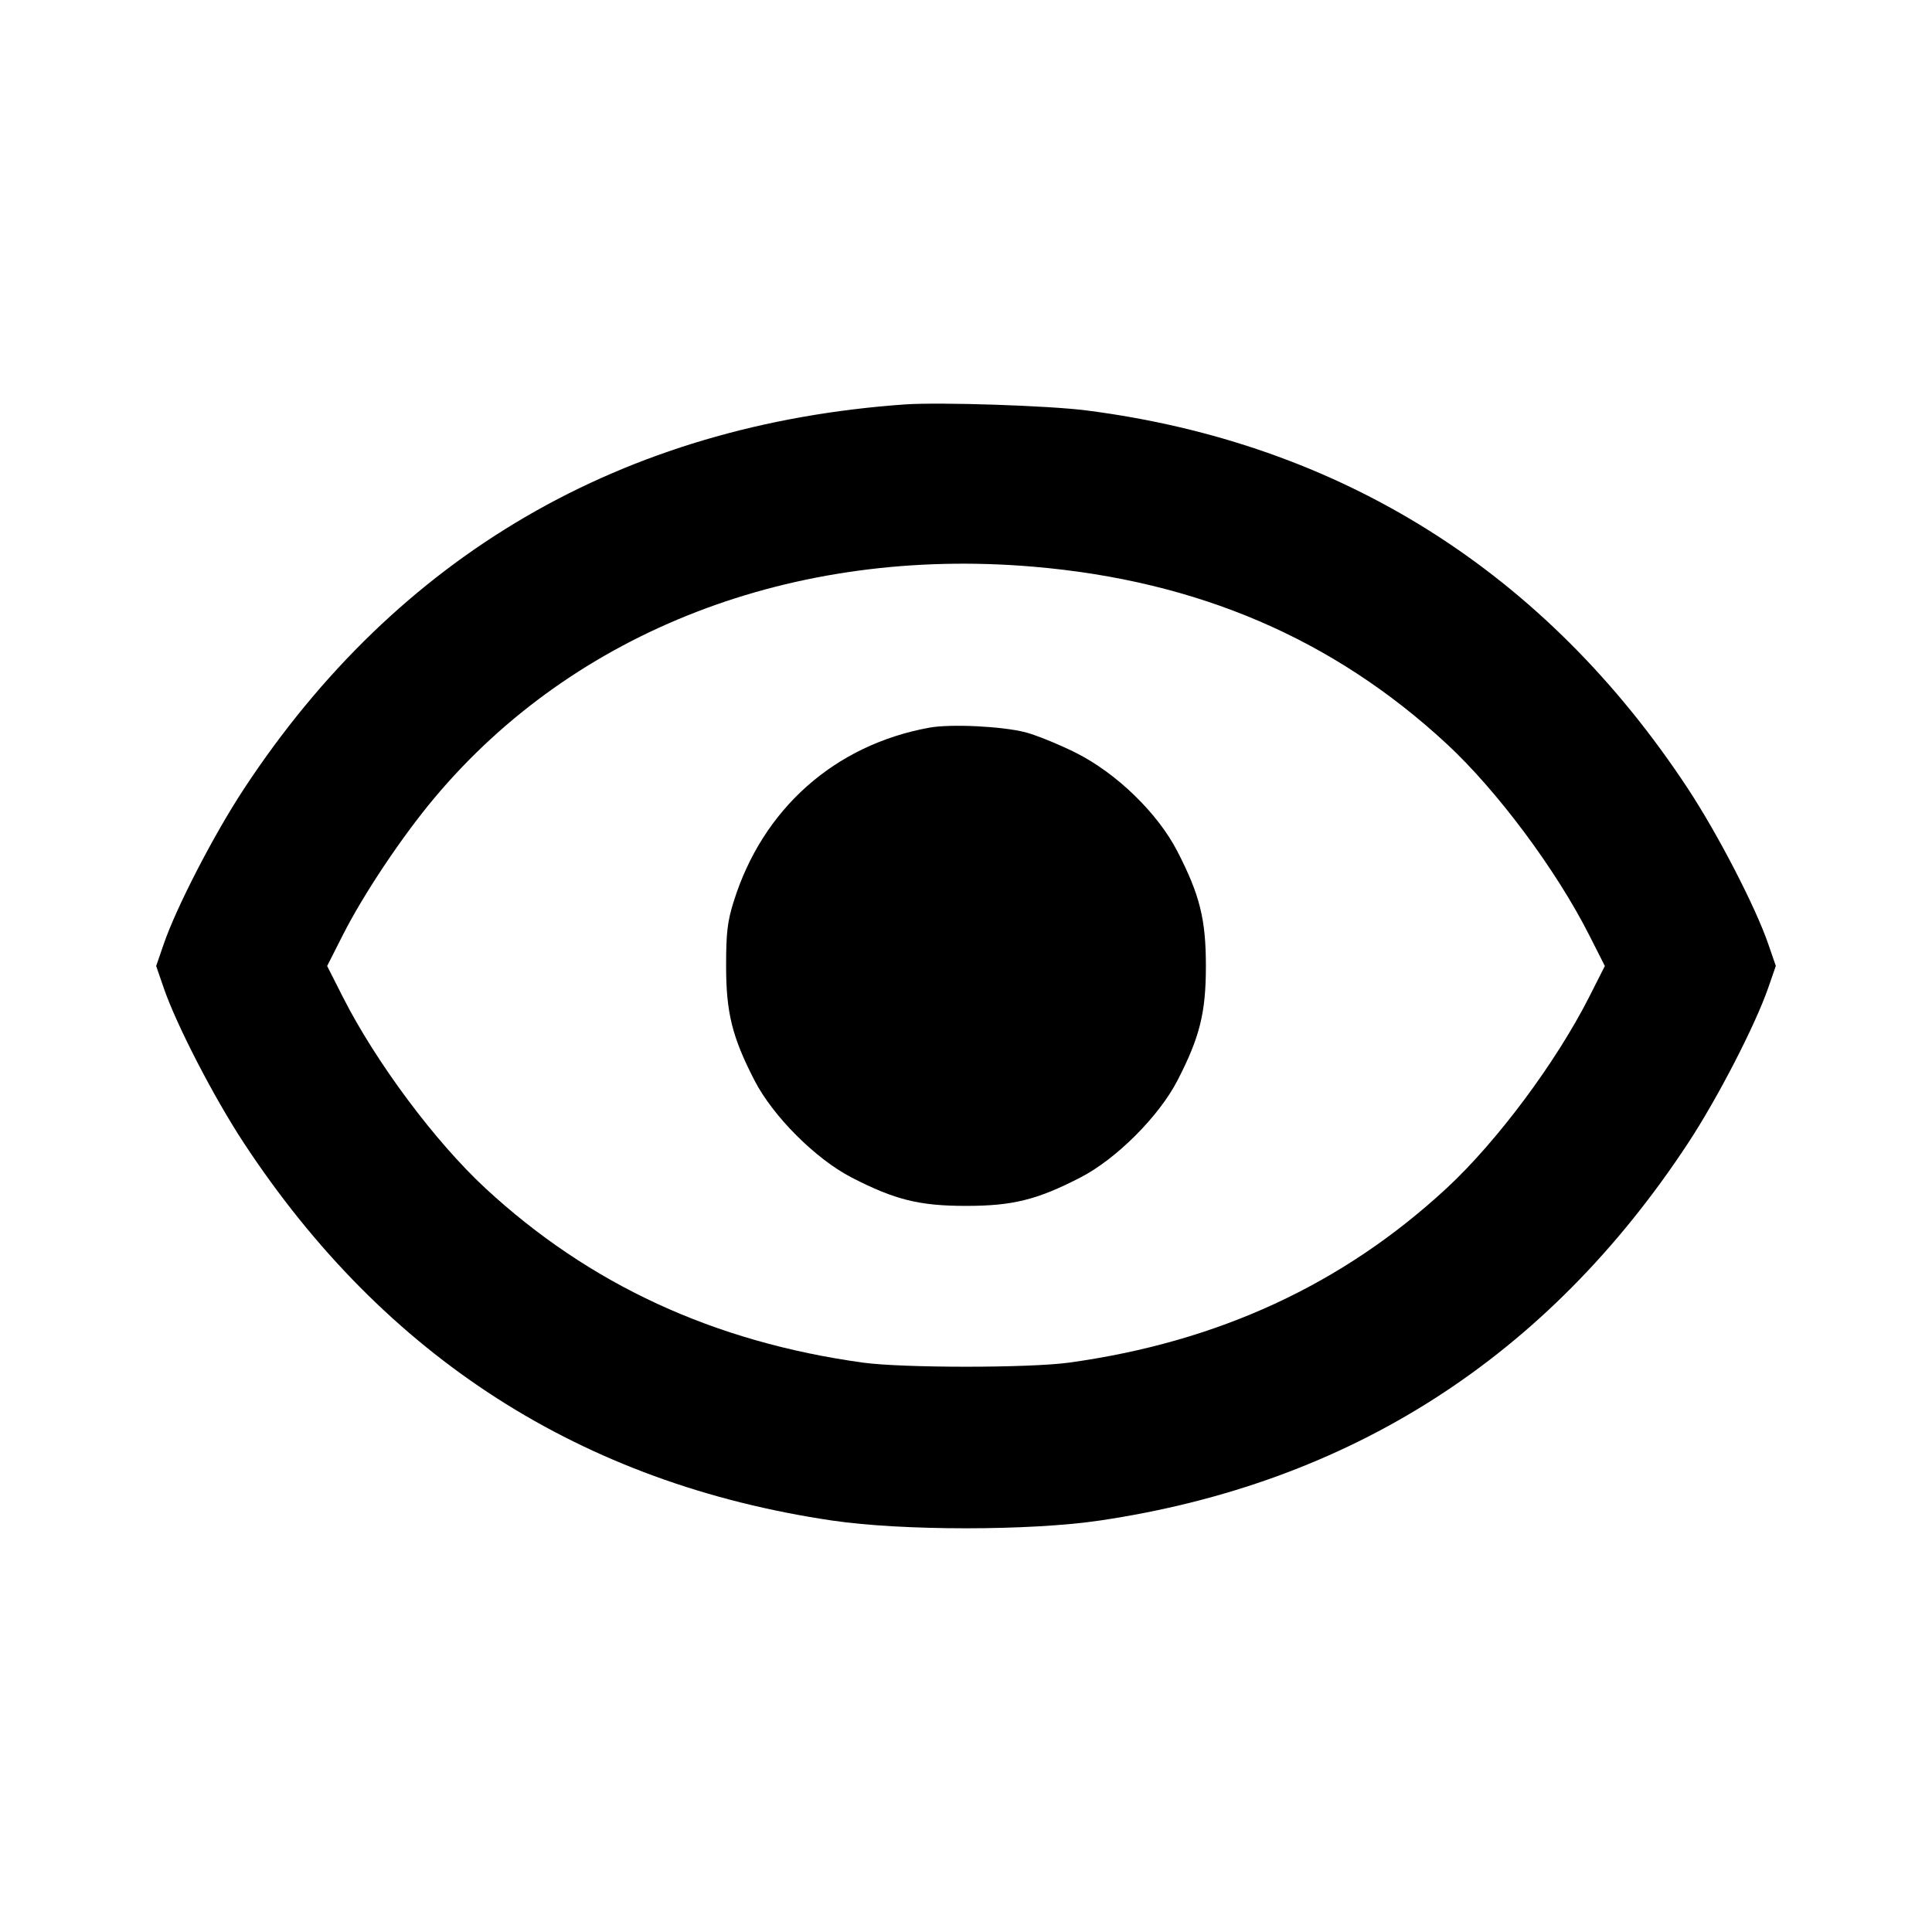 <svg viewBox="0 0 24 24" xmlns="http://www.w3.org/2000/svg"><path d="M11.240 5.024 C 7.732 5.272,4.940 6.896,3.030 9.800 C 2.657 10.367,2.189 11.273,2.033 11.730 L 1.940 12.000 2.033 12.270 C 2.189 12.727,2.657 13.633,3.030 14.200 C 4.780 16.860,7.224 18.429,10.339 18.889 C 11.207 19.017,12.793 19.017,13.660 18.889 C 16.776 18.428,19.221 16.859,20.970 14.200 C 21.338 13.640,21.803 12.739,21.966 12.270 L 22.060 11.999 21.967 11.730 C 21.811 11.273,21.343 10.367,20.970 9.800 C 19.198 7.106,16.653 5.504,13.500 5.099 C 13.029 5.038,11.674 4.994,11.240 5.024 M12.840 7.040 C 14.879 7.214,16.561 7.935,17.971 9.240 C 18.596 9.819,19.329 10.802,19.740 11.613 L 19.936 12.000 19.740 12.387 C 19.329 13.197,18.597 14.180,17.971 14.760 C 16.678 15.957,15.132 16.671,13.280 16.927 C 12.782 16.995,11.218 16.995,10.720 16.927 C 8.868 16.671,7.322 15.957,6.029 14.760 C 5.403 14.180,4.671 13.197,4.260 12.387 L 4.064 12.000 4.260 11.613 C 4.517 11.106,4.992 10.395,5.395 9.914 C 7.138 7.834,9.856 6.785,12.840 7.040 M11.546 9.039 C 10.369 9.253,9.473 10.048,9.114 11.200 C 9.036 11.447,9.020 11.588,9.020 12.000 C 9.020 12.579,9.095 12.882,9.372 13.420 C 9.602 13.867,10.133 14.398,10.580 14.628 C 11.118 14.905,11.421 14.980,12.000 14.980 C 12.579 14.980,12.882 14.905,13.420 14.628 C 13.867 14.398,14.398 13.867,14.628 13.420 C 14.905 12.882,14.980 12.579,14.980 12.000 C 14.980 11.421,14.905 11.119,14.628 10.580 C 14.382 10.101,13.870 9.604,13.360 9.349 C 13.151 9.245,12.872 9.132,12.740 9.097 C 12.450 9.022,11.812 8.991,11.546 9.039 " stroke="none" fill-rule="evenodd" fill="black"></path></svg>